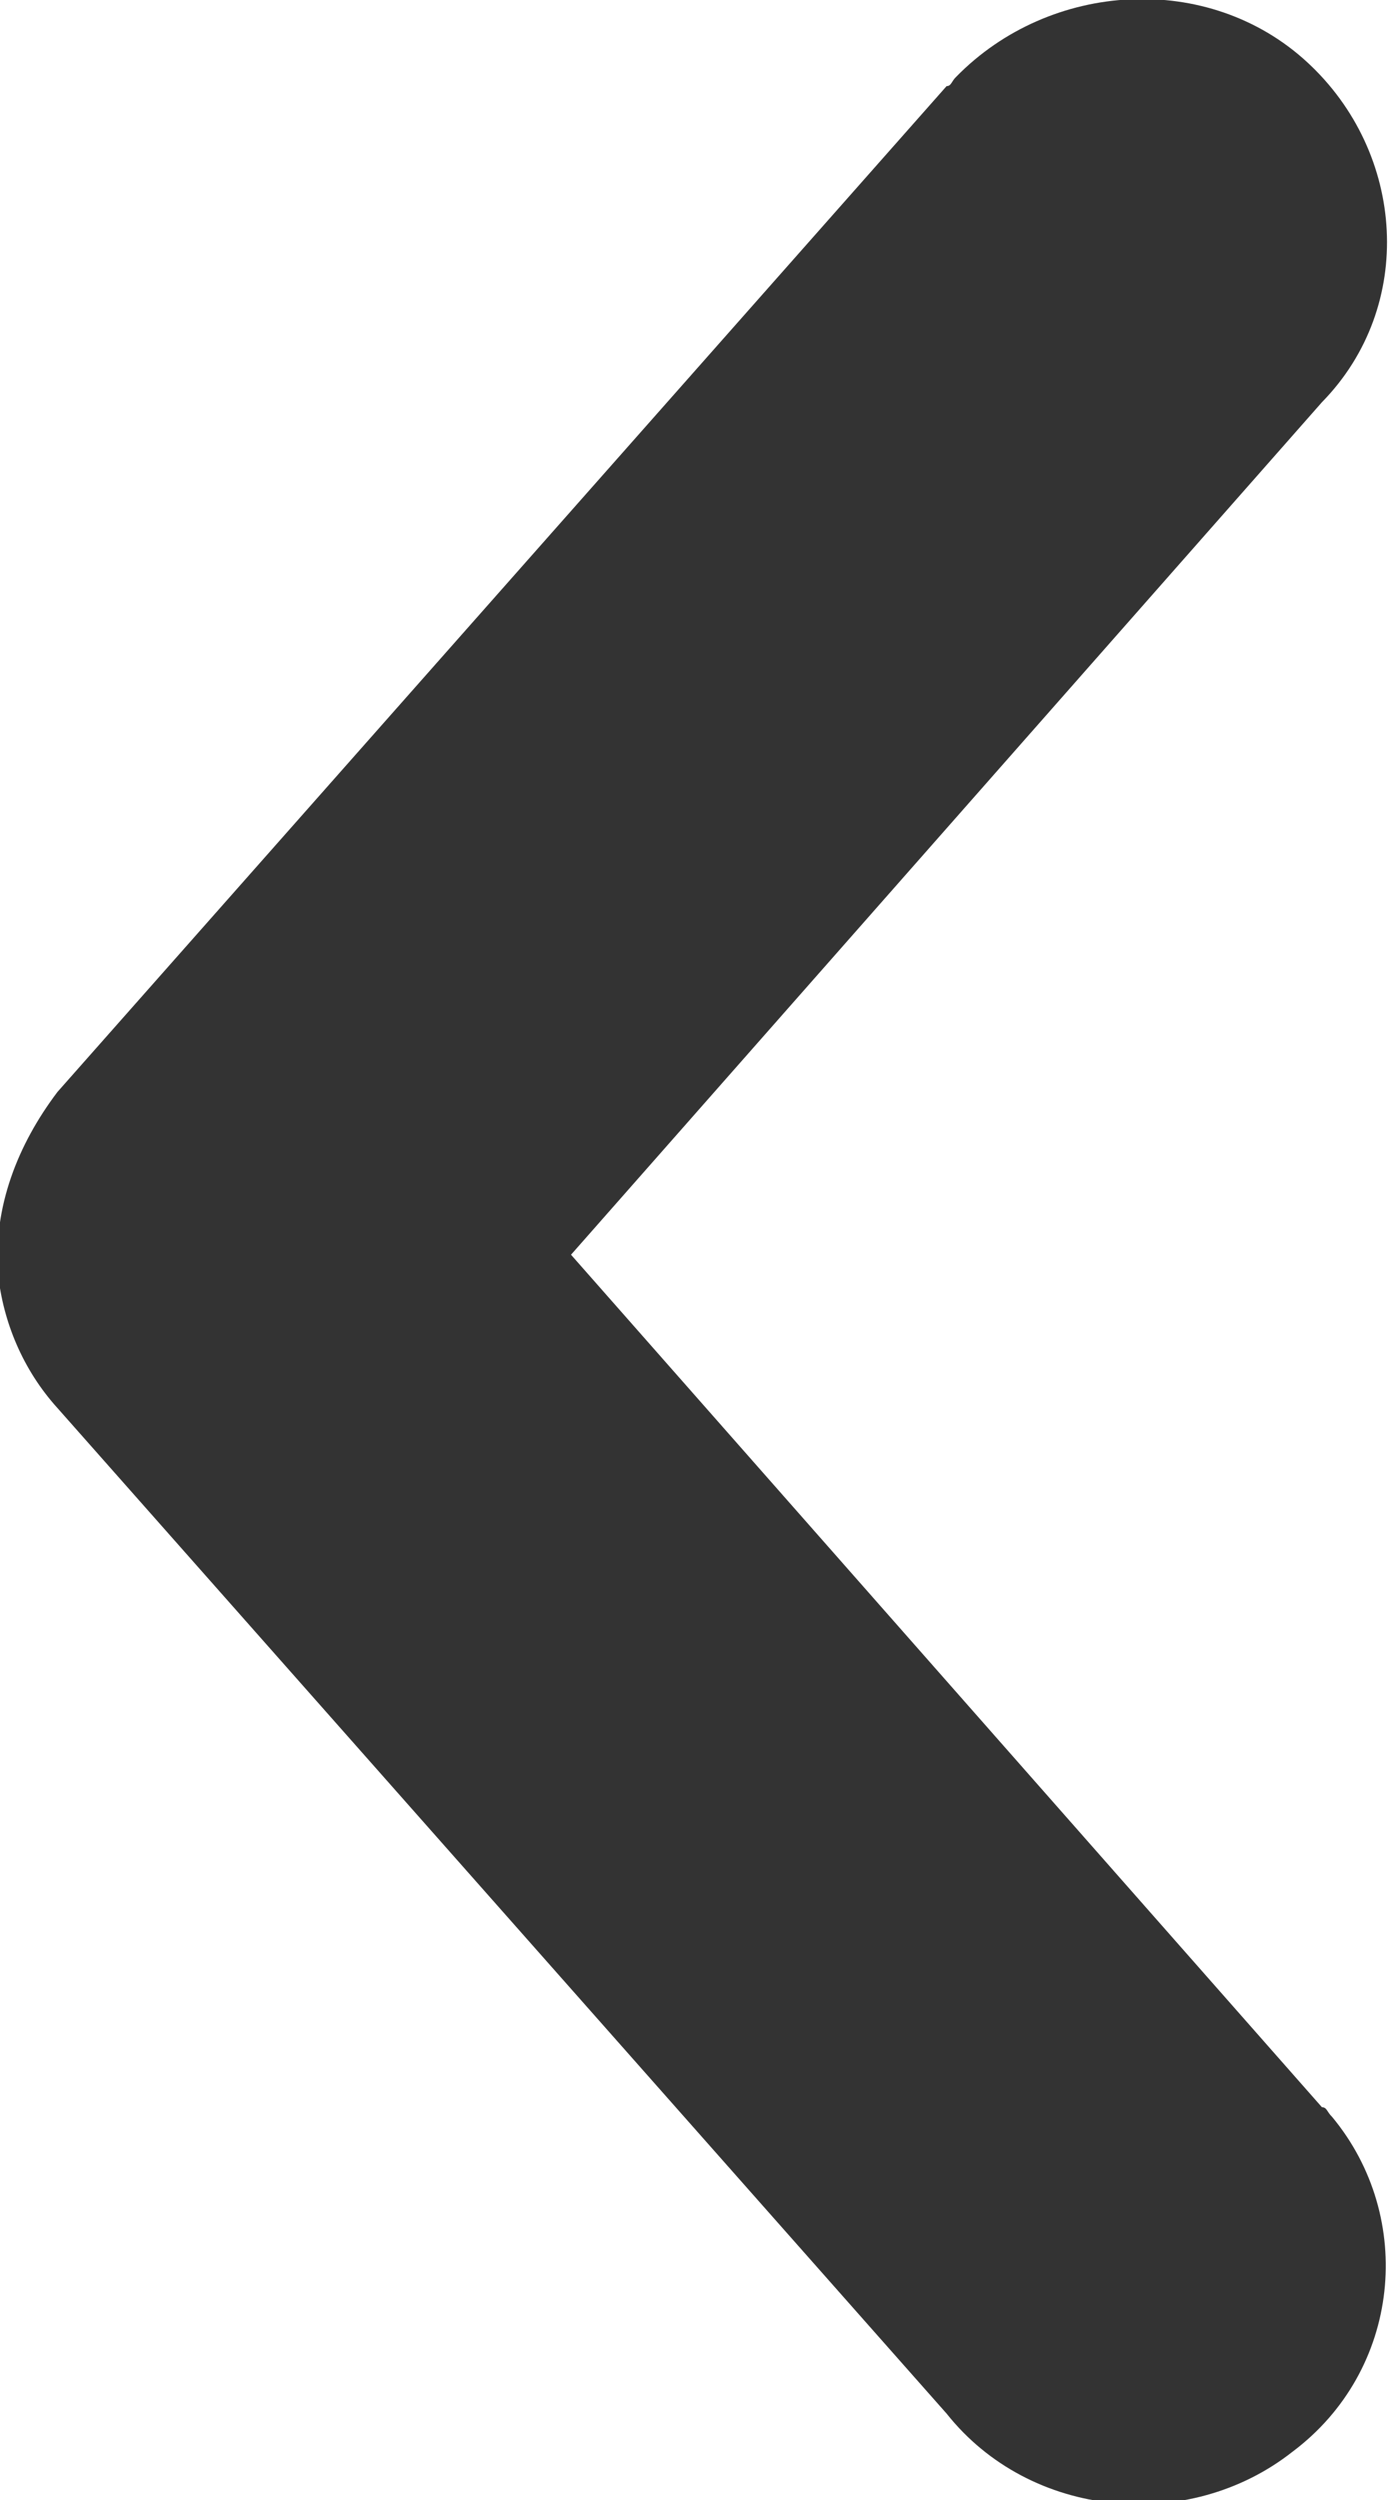 <svg width="5" height="9" viewBox="0 0 5 9" fill="none" xmlns="http://www.w3.org/2000/svg">
<g clip-path="url(#clip0)">
<path d="M-0.007 4.586C0.011 4.758 0.082 4.931 0.207 5.069L3.41 8.689C3.712 9.069 4.282 9.12 4.655 8.827C5.047 8.534 5.1 7.983 4.798 7.62C4.78 7.603 4.78 7.586 4.762 7.586L2.057 4.517L4.762 1.448C5.1 1.103 5.064 0.551 4.709 0.224C4.353 -0.104 3.783 -0.069 3.445 0.276C3.427 0.293 3.427 0.31 3.41 0.31L0.207 3.931C0.064 4.12 -0.025 4.345 -0.007 4.586Z" fill="#333333"/>
</g>
<defs>
<clipPath id="clip0">
<rect width="9" height="5" fill="white" transform="translate(5) rotate(90)"/>
</clipPath>
</defs>
</svg>
